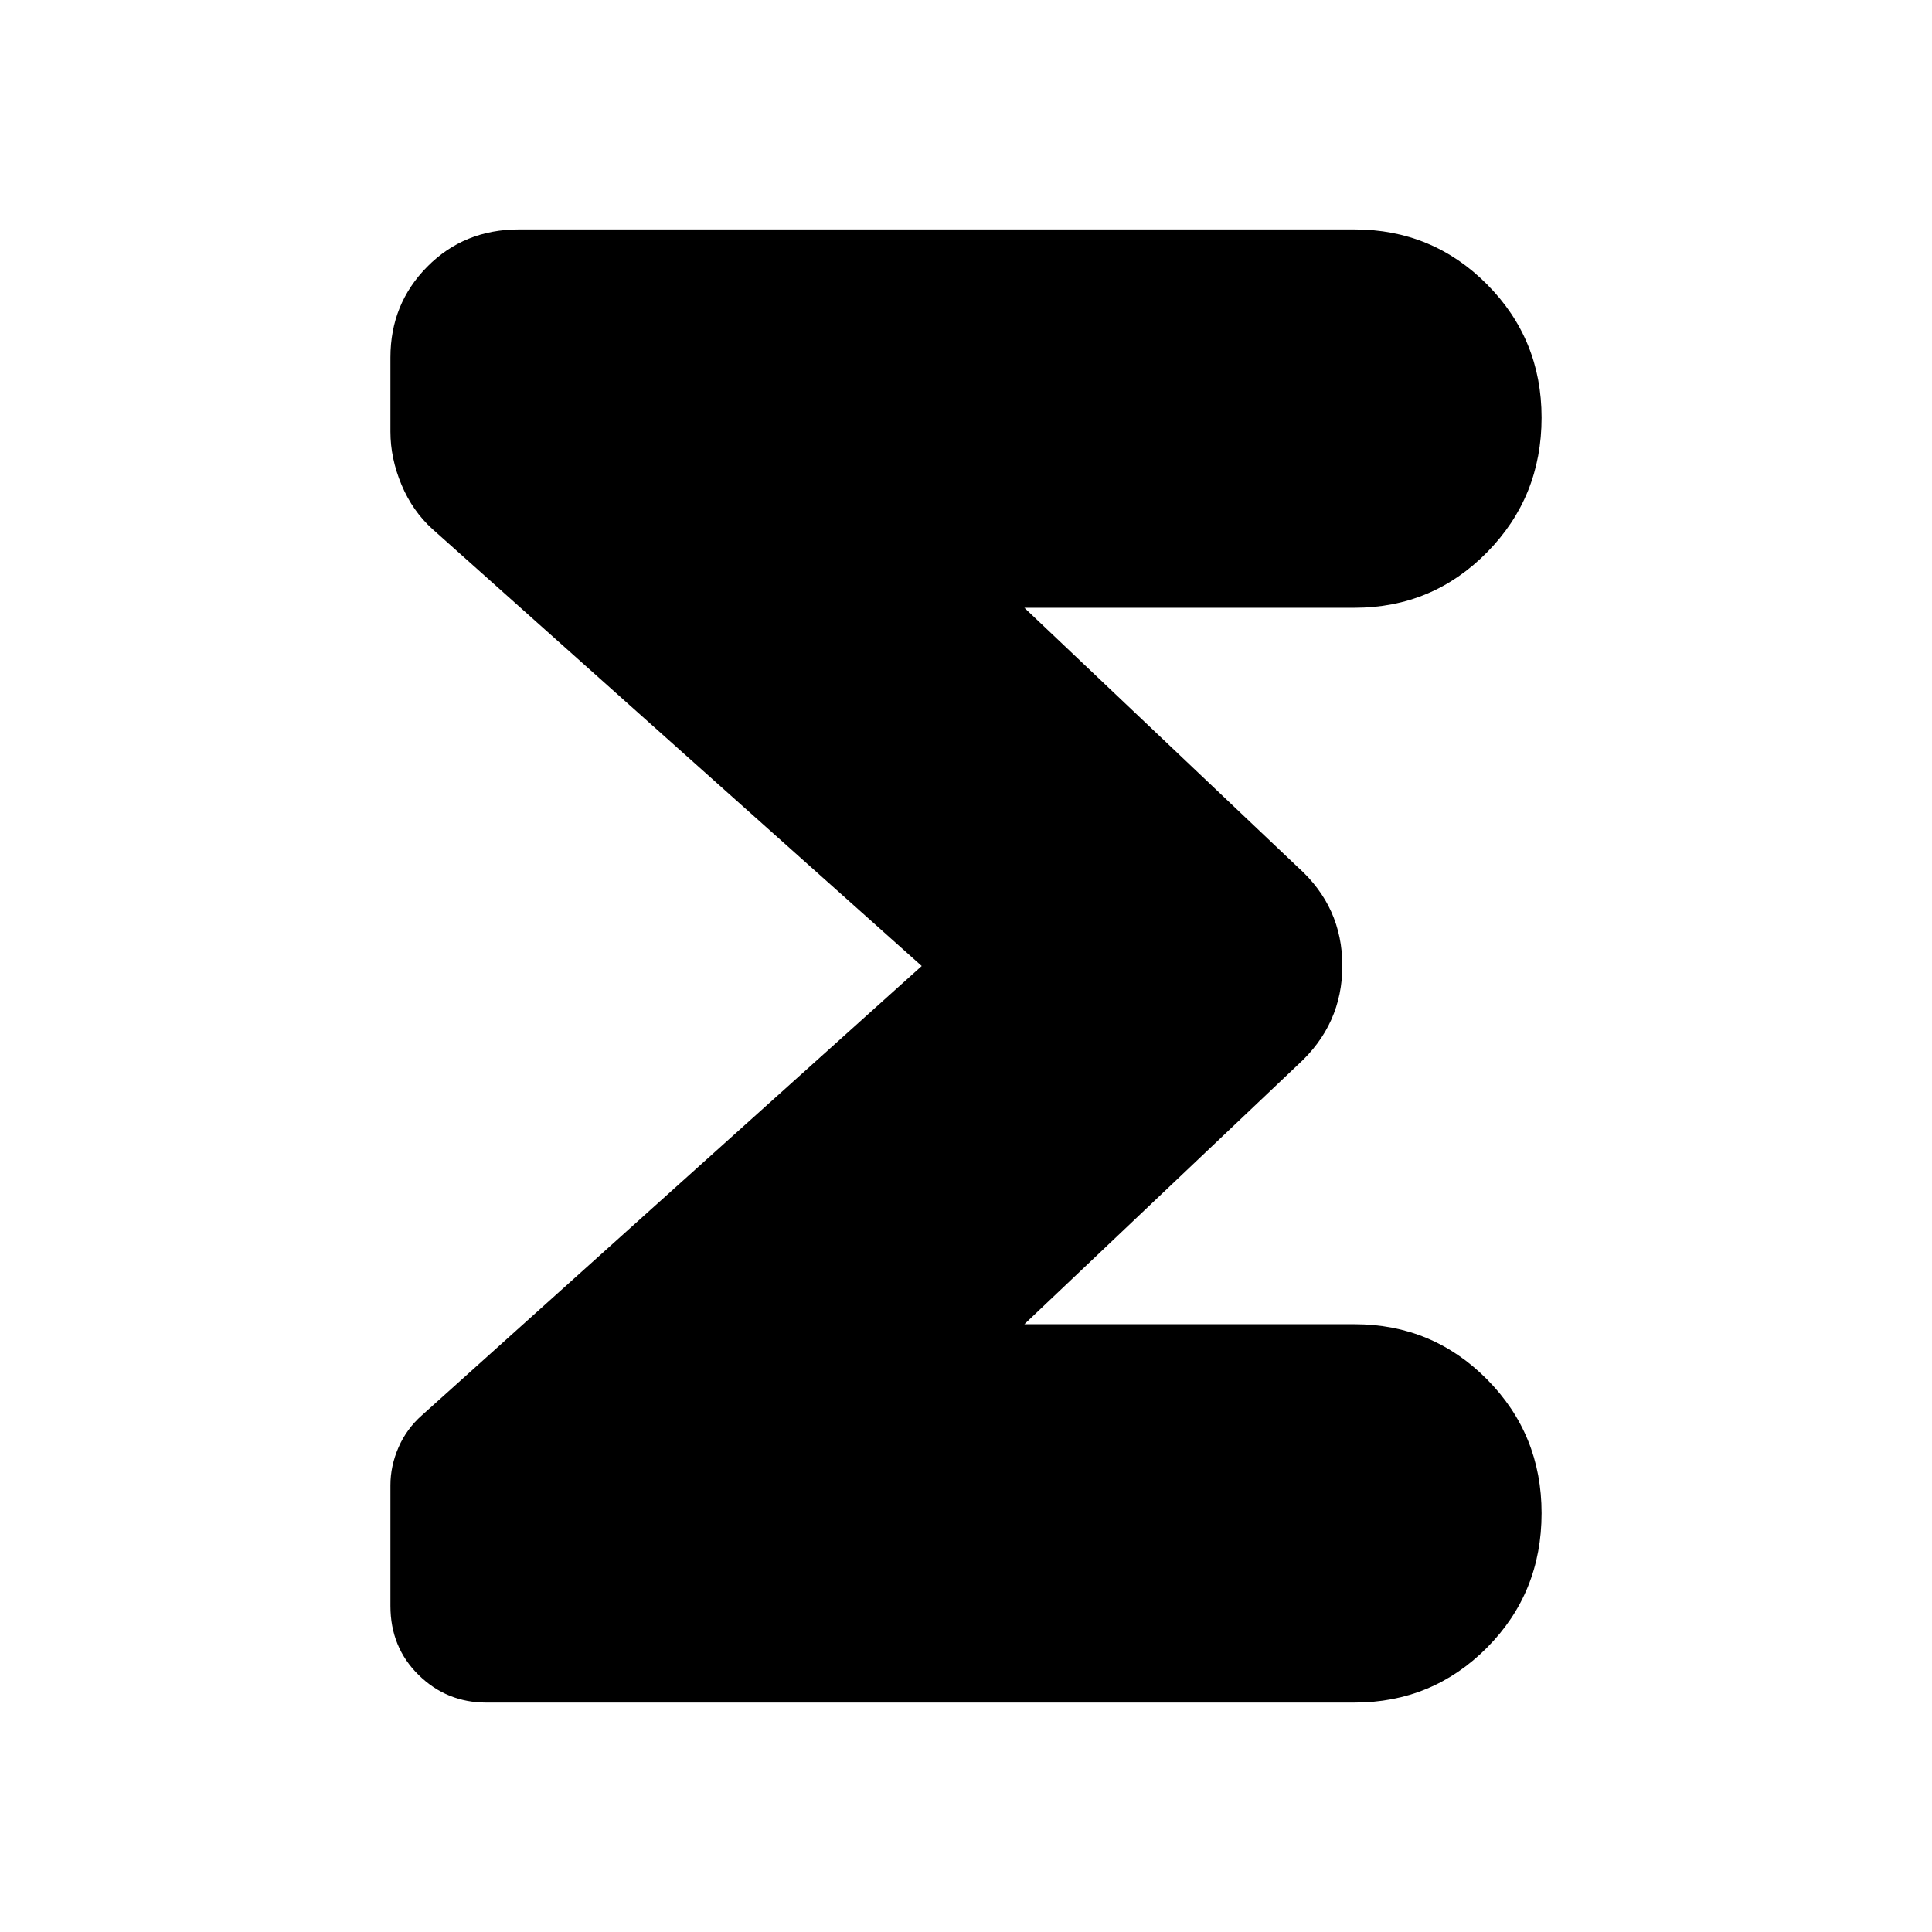 <svg xmlns="http://www.w3.org/2000/svg" height="24" viewBox="0 -960 960 960" width="24"><path d="M458-480 215-697q-10-9-15.5-22.14T194-745.5v-36.85q0-26.65 18.32-45.15 18.33-18.5 45.54-18.5H673q38.75 0 65.88 27.28Q766-791.44 766-752.47q0 39.39-27.12 66.93Q711.75-658 673-658H509l136 129q22 19.7 22 48.85Q667-451 645-431L509-302h164q38.75 0 65.88 27.38Q766-247.24 766-208.12q0 39.54-27.12 66.83Q711.75-114 673-114H241.6q-19.63 0-33.62-13.74Q194-141.48 194-162.04V-222q0-9.53 4-18.76 4-9.24 11.69-16.03L458-480Z"/></svg>